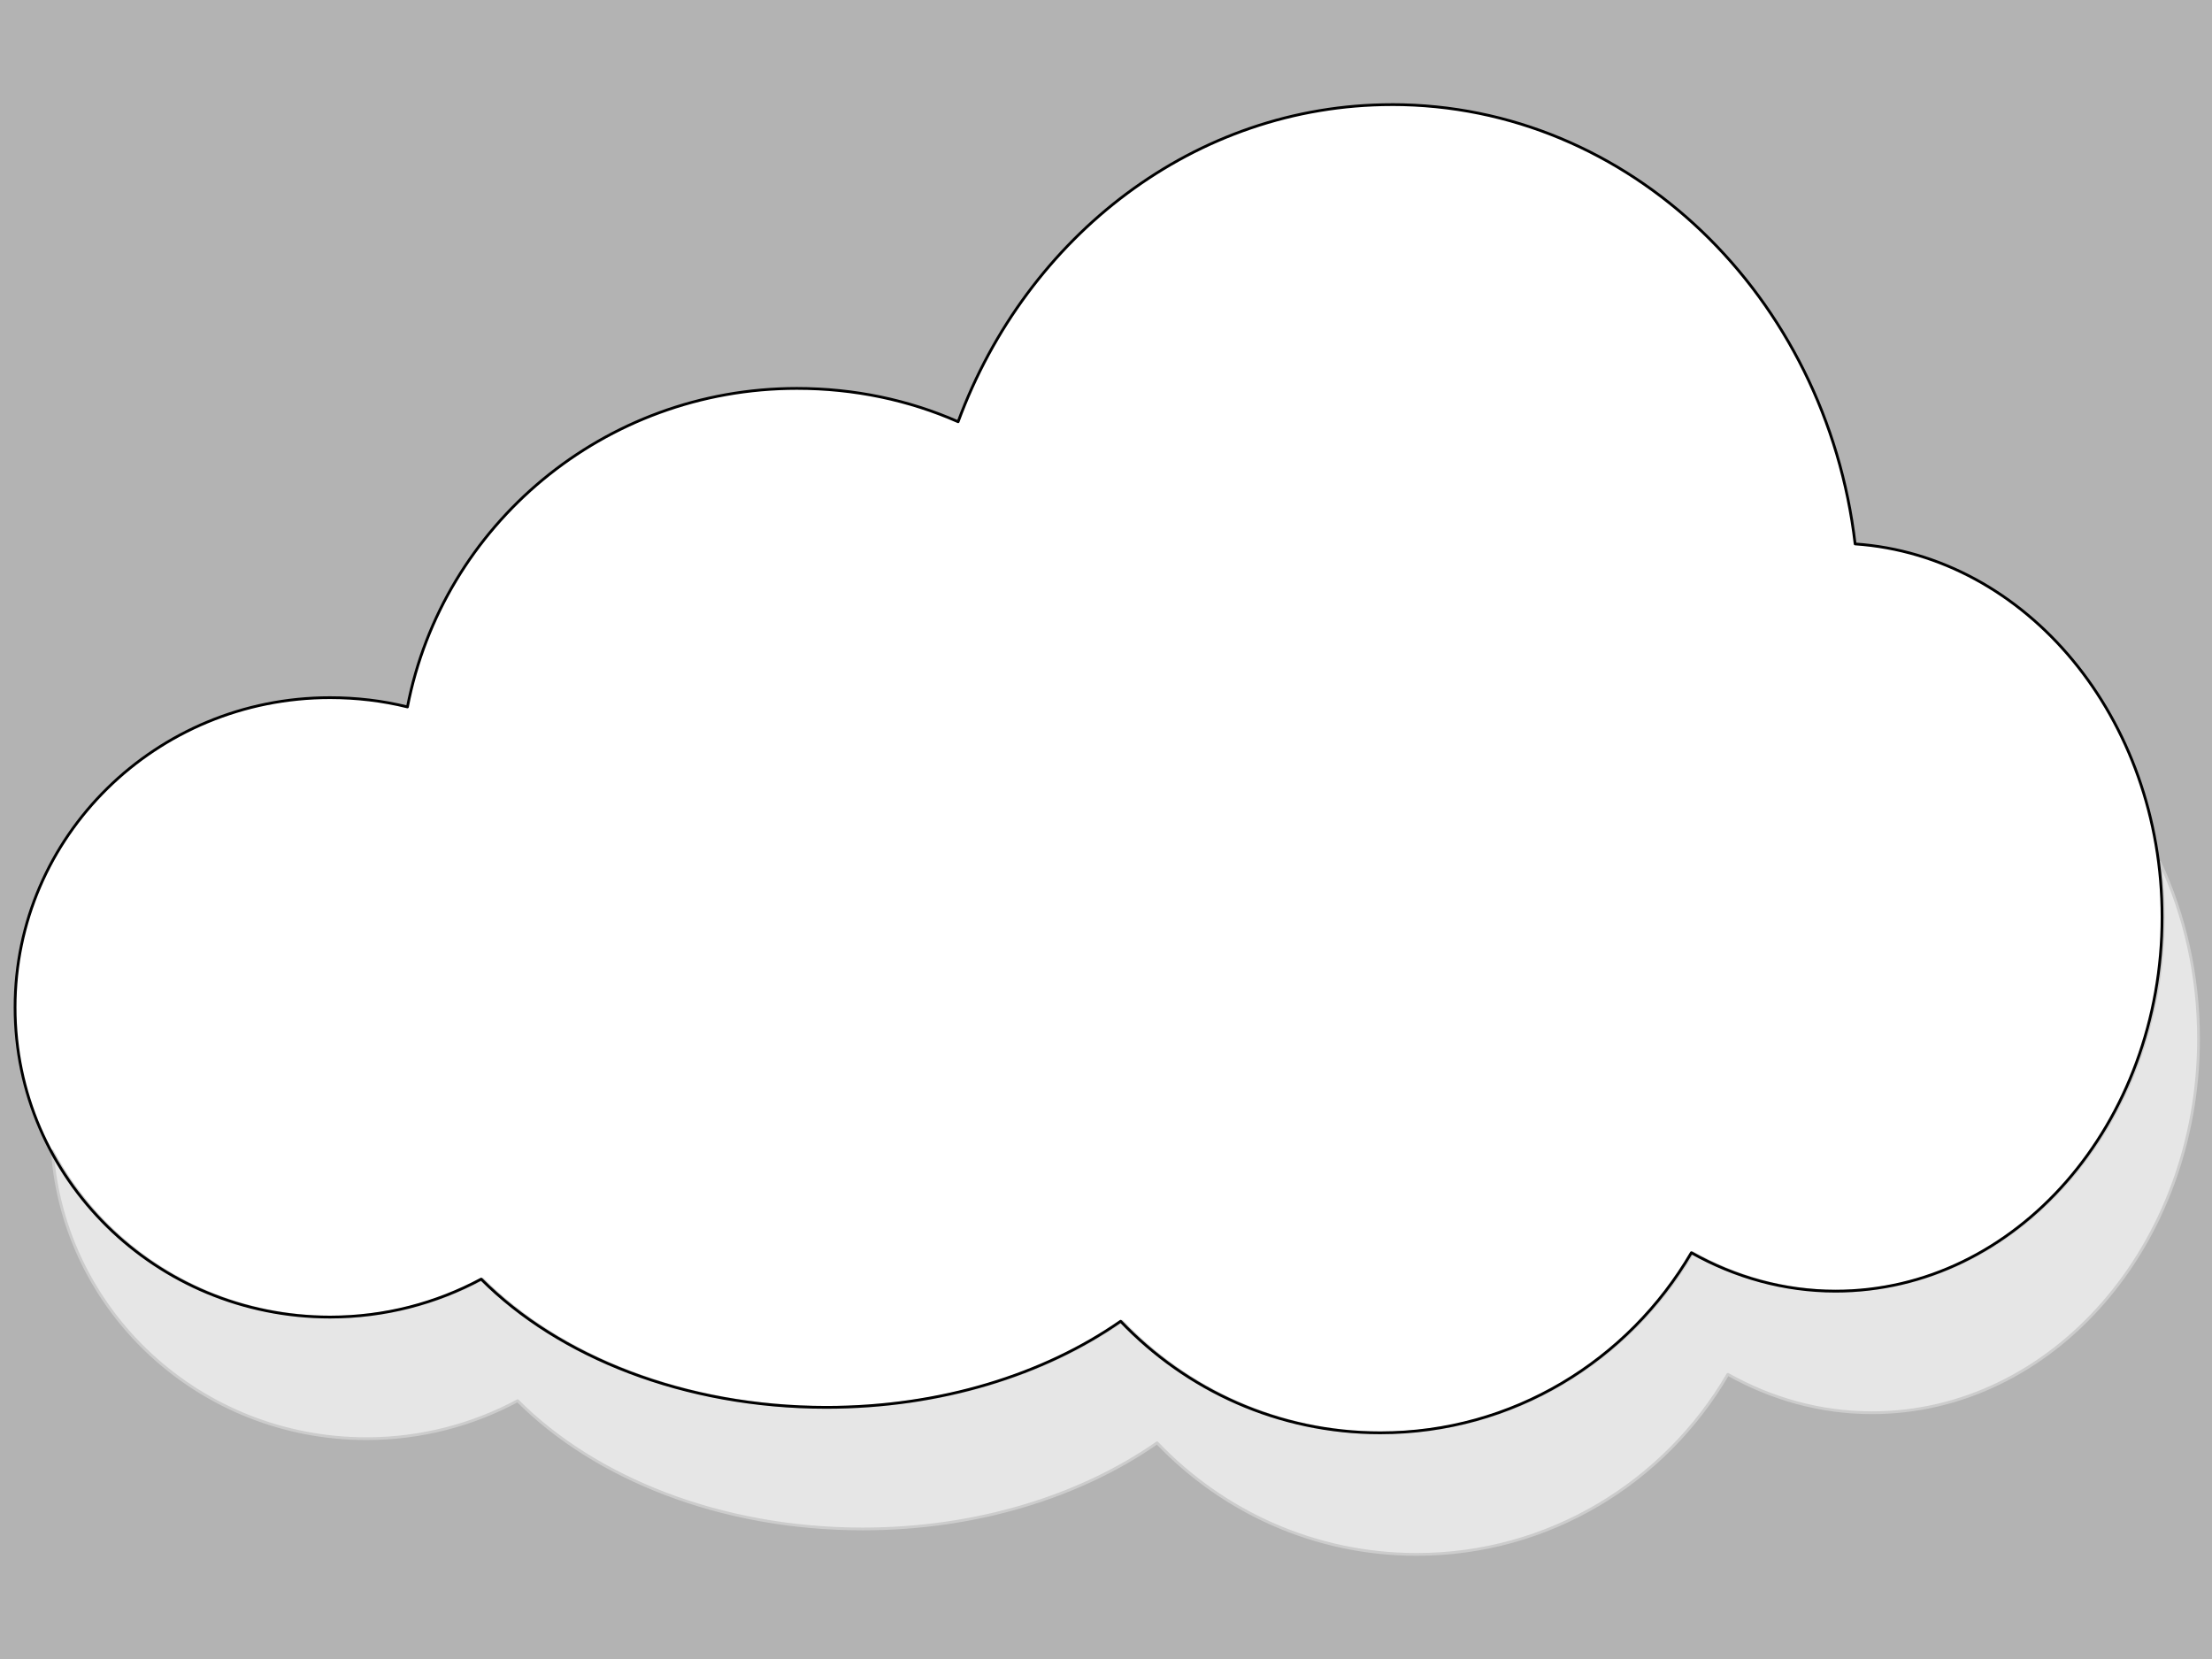 <?xml version="1.0" encoding="utf-8"?>
<!-- Generator: Adobe Illustrator 16.0.0, SVG Export Plug-In . SVG Version: 6.00 Build 0)  -->
<!DOCTYPE svg PUBLIC "-//W3C//DTD SVG 1.1//EN" "http://www.w3.org/Graphics/SVG/1.1/DTD/svg11.dtd">
<svg version="1.1"
	 id="svg6011" xmlns:cc="http://creativecommons.org/ns#" xmlns:rdf="http://www.w3.org/1999/02/22-rdf-syntax-ns#" xmlns:svg="http://www.w3.org/2000/svg" xmlns:dc="http://purl.org/dc/elements/1.1/"
	 xmlns="http://www.w3.org/2000/svg" xmlns:xlink="http://www.w3.org/1999/xlink" x="0px" y="0px" width="1600px" height="1200px"
	 viewBox="0 0 1600 1200" enable-background="new 0 0 1600 1200" xml:space="preserve">
<g id="layer1" transform="translate(-167.05 -379.6)">
	<path fill="#B3B3B3" d="M167.05,379.6v1200h1600v-1200H167.05z M1494.67,1313.53c-37.34,0-72.8-10.14-104.2-27.8
		c-45.6,78.021-129.3,130.271-225.05,130.271c-73.71,0-140.25-30.87-187.8-80.7c-55.34,38.54-130.26,62.28-212.94,62.28
		c-102.66,0-193.62-36.632-249.59-92.762c-32.44,17.44-69.78,27.46-109.35,27.46c-125.86,0-227.79-100.35-227.79-224.02
		S279.88,884.24,405.74,884.24c19.32,0,38.11,2.25,56.03,6.7c25.45-131.33,141.85-230.39,281.7-230.39
		c41.49,0,81.01,8.4,116.62,24.11c49.6-134.44,171.4-229.38,313.8-229.38l0.01-0.02c171.99,0,314.03,138.54,335.012,317.79
		c123.83,8.49,222.02,125.979,222.02,269.898C1730.93,1192.39,1625.17,1313.53,1494.67,1313.53z"/>
	<path fill="#E6E6E6" stroke="#CCCCCC" stroke-width="2" stroke-linecap="round" stroke-linejoin="round" d="M1757.31,1130.89
		c0,149.44-105.76,270.58-236.27,270.58c-37.33,0-72.801-10.14-104.19-27.79c-45.6,78.01-129.3,130.26-225.06,130.26
		c-73.7,0-140.25-30.859-187.8-80.7c-55.341,38.54-130.25,62.29-212.94,62.29c-102.66,0-193.61-36.64-249.59-92.76
		c-32.43,17.43-69.78,27.46-109.35,27.46c-120.38,0-218.87-91.81-227.21-208.03c38.08,71.37,114.15,120.08,201.84,120.08
		c39.57,0,76.91-10.02,109.35-27.46c55.97,56.13,146.93,92.761,249.59,92.761c82.681,0,157.601-23.739,212.94-62.279
		c47.55,49.83,114.09,80.699,187.8,80.699c95.75,0,179.45-52.25,225.05-130.271c31.4,17.66,66.86,27.8,104.2,27.8
		c130.5,0,236.26-121.14,236.26-270.58c0-13.46-0.86-26.688-2.52-39.619C1747.21,1041.32,1757.31,1084.75,1757.31,1130.89z"/>
	<path fill="none" stroke="#000000" stroke-width="2" stroke-linecap="round" stroke-linejoin="round" d="M1730.93,1042.95
		c0,149.44-105.76,270.58-236.26,270.58c-37.34,0-72.8-10.14-104.2-27.8c-45.6,78.021-129.3,130.271-225.05,130.271
		c-73.71,0-140.25-30.869-187.8-80.699c-55.34,38.54-130.26,62.279-212.94,62.279c-102.66,0-193.62-36.631-249.59-92.761
		c-32.44,17.44-69.78,27.46-109.35,27.46c-125.86,0-227.79-100.35-227.79-224.02S279.88,884.24,405.74,884.24
		c19.32,0,38.11,2.25,56.03,6.7c25.45-131.33,141.85-230.39,281.7-230.39c41.49,0,81.01,8.4,116.62,24.11
		c49.6-134.44,171.4-229.38,313.8-229.38l0.01-0.02c171.99,0,314.03,138.54,335.012,317.79
		C1632.74,781.54,1730.93,899.03,1730.93,1042.95z"/>
</g>
</svg>
